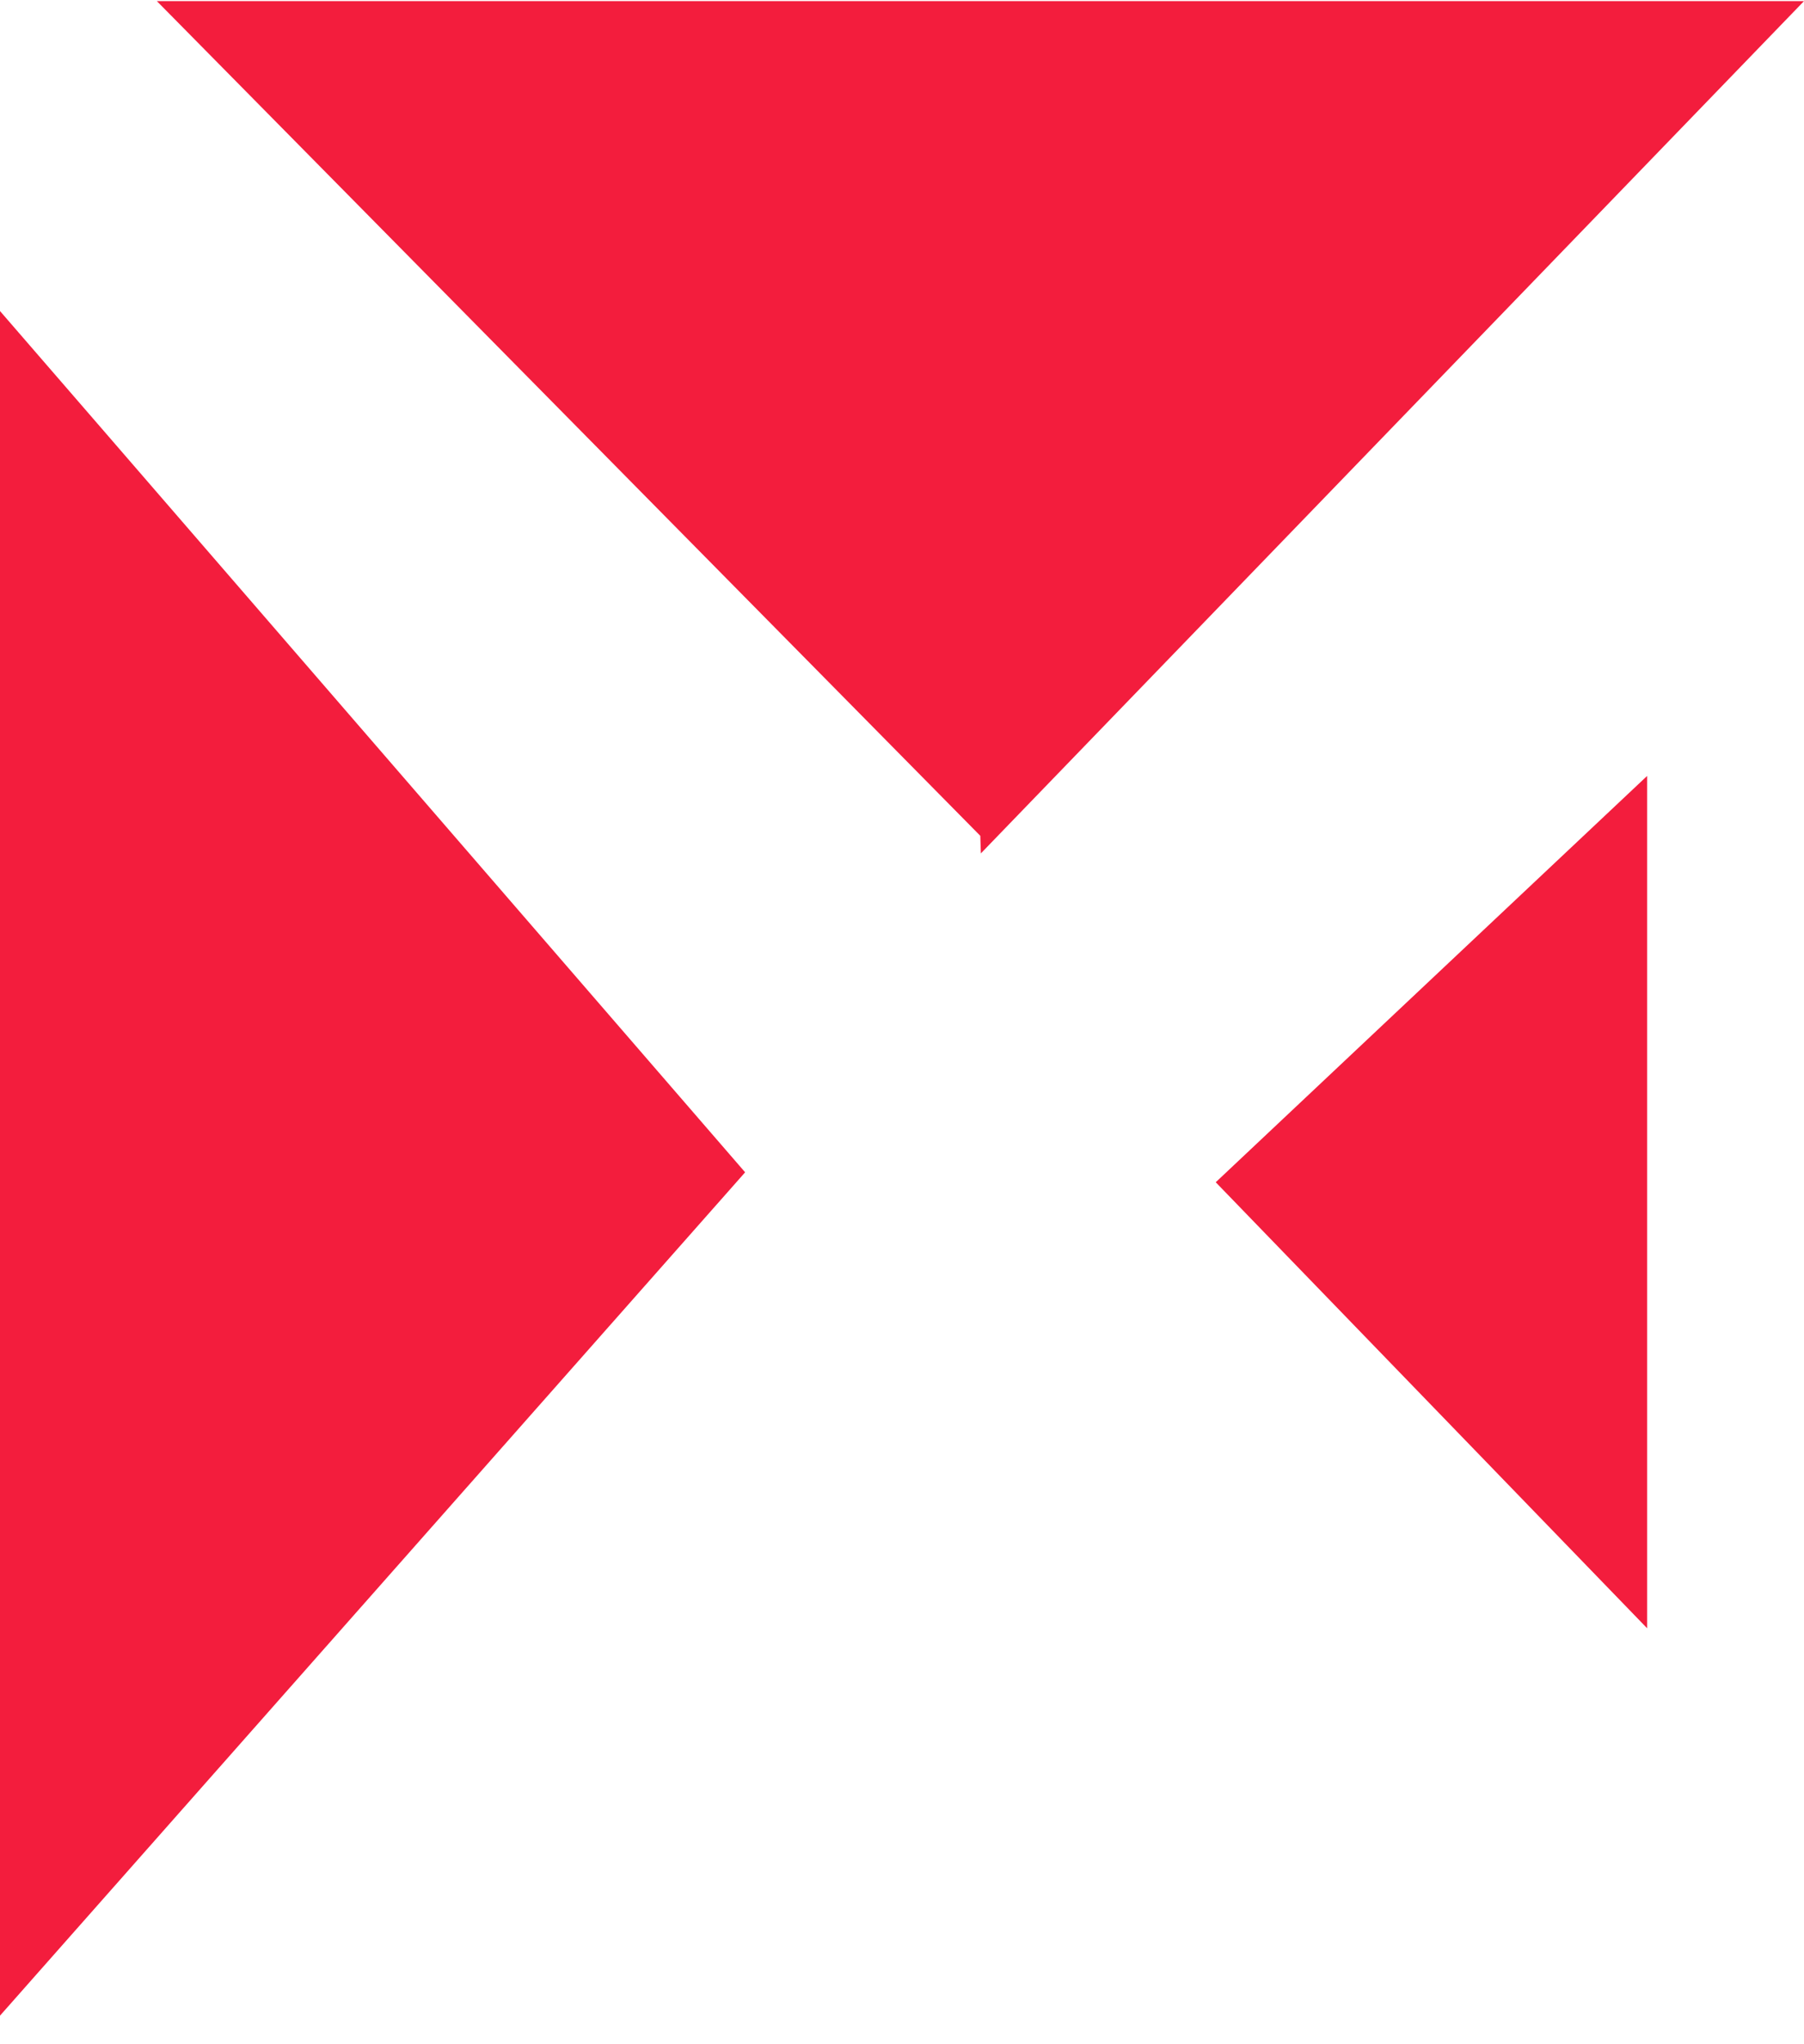 <svg width="45" height="51" viewBox="0 0 45 51" fill="none" xmlns="http://www.w3.org/2000/svg">
<path d="M24.453 20.852L3.913 0.028H45L24.467 21.291" fill="#F31D3D"/>
<path d="M18.587 29.247L2.492 10.639L0 7.76V13.132V50.287L18.587 29.247Z" fill="#F31D3D"/>
<path d="M30.326 29.495L41.087 19.358V40.622L30.326 29.495Z" fill="#F31D3D"/>
</svg>
